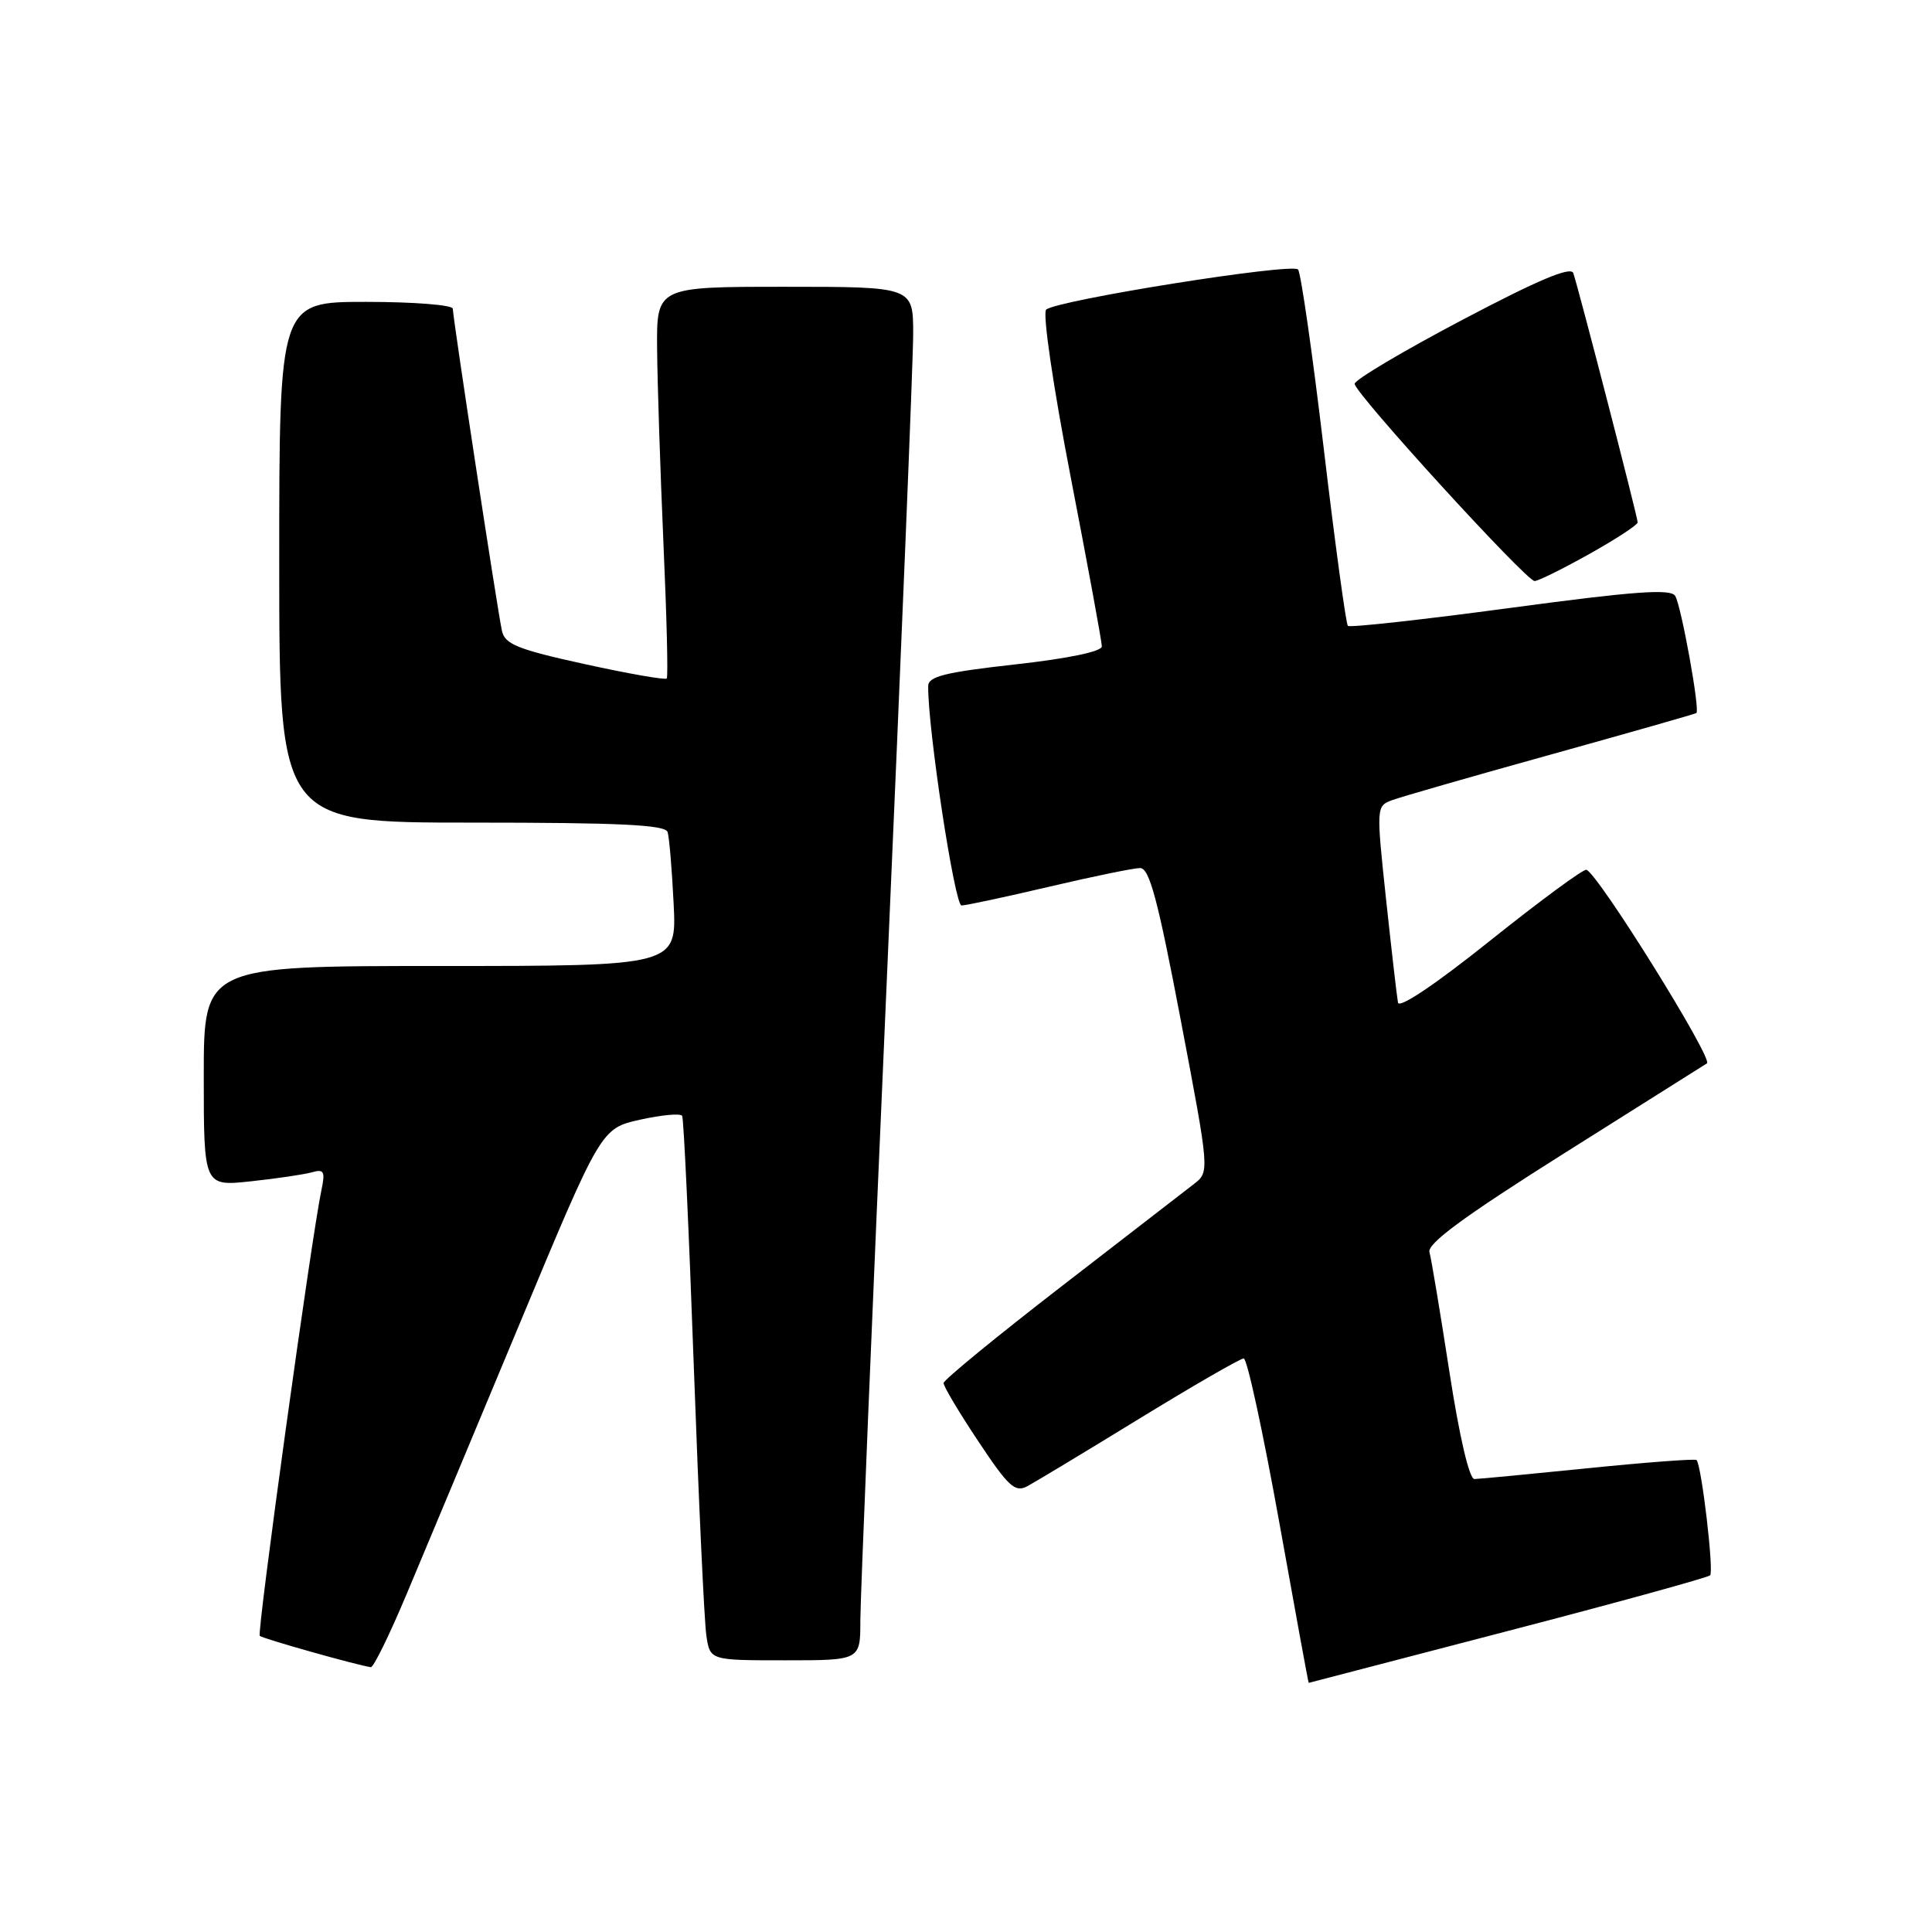 <?xml version="1.0" encoding="UTF-8" standalone="no"?>
<!DOCTYPE svg PUBLIC "-//W3C//DTD SVG 1.1//EN" "http://www.w3.org/Graphics/SVG/1.1/DTD/svg11.dtd" >
<svg xmlns="http://www.w3.org/2000/svg" xmlns:xlink="http://www.w3.org/1999/xlink" version="1.1" viewBox="0 0 256 256">
 <g >
 <path fill="currentColor"
d=" M 199.78 216.12 C 214.24 212.36 226.30 209.03 226.60 208.74 C 227.12 208.21 225.46 194.13 224.80 193.46 C 224.61 193.28 218.17 193.76 210.48 194.54 C 202.79 195.32 195.99 195.97 195.37 195.98 C 194.69 195.99 193.38 190.38 192.05 181.75 C 190.84 173.91 189.66 166.79 189.41 165.92 C 189.10 164.78 193.97 161.20 207.10 152.92 C 217.07 146.64 225.66 141.23 226.18 140.90 C 227.06 140.35 211.78 115.80 210.21 115.25 C 209.82 115.12 204.10 119.33 197.50 124.60 C 190.27 130.39 185.40 133.67 185.24 132.85 C 185.10 132.11 184.39 125.95 183.66 119.16 C 182.36 106.98 182.37 106.81 184.42 106.04 C 185.56 105.61 195.05 102.88 205.50 99.98 C 215.95 97.07 224.63 94.60 224.78 94.48 C 225.28 94.11 222.77 80.25 221.97 78.96 C 221.38 77.99 216.57 78.34 200.13 80.55 C 188.54 82.11 178.85 83.18 178.60 82.93 C 178.35 82.68 176.91 72.13 175.41 59.49 C 173.91 46.84 172.37 36.14 172.00 35.71 C 171.22 34.80 139.95 39.79 138.62 41.03 C 138.13 41.50 139.53 51.10 141.87 63.20 C 144.14 74.94 146.00 85.04 146.00 85.65 C 146.00 86.33 141.47 87.27 134.50 88.04 C 125.21 89.08 123.00 89.63 122.99 90.91 C 122.93 96.57 126.50 120.00 127.41 119.98 C 128.01 119.97 133.22 118.86 139.00 117.50 C 144.78 116.14 150.20 115.03 151.06 115.02 C 152.30 115.00 153.41 119.15 156.45 135.14 C 160.28 155.28 160.28 155.28 158.20 156.89 C 157.05 157.78 149.13 163.90 140.59 170.50 C 132.05 177.10 125.05 182.84 125.03 183.26 C 125.01 183.68 127.08 187.15 129.63 190.98 C 133.63 197.00 134.50 197.80 136.13 196.93 C 137.16 196.38 143.86 192.34 151.00 187.96 C 158.15 183.58 164.36 180.00 164.80 180.00 C 165.25 180.00 167.34 189.68 169.47 201.50 C 171.59 213.32 173.36 223.00 173.41 222.99 C 173.46 222.98 185.33 219.89 199.78 216.12 Z  M 53.87 211.25 C 56.13 205.89 62.85 189.80 68.81 175.51 C 79.64 149.52 79.64 149.52 84.83 148.36 C 87.68 147.73 90.18 147.50 90.39 147.86 C 90.60 148.21 91.29 163.12 91.93 181.00 C 92.58 198.88 93.32 214.96 93.60 216.75 C 94.09 220.00 94.09 220.00 104.05 220.00 C 114.00 220.00 114.00 220.00 114.00 214.75 C 114.00 211.86 115.58 173.73 117.50 130.00 C 119.42 86.27 121.00 47.69 121.00 44.25 C 121.00 38.00 121.00 38.00 104.00 38.00 C 87.00 38.00 87.00 38.00 87.07 46.25 C 87.11 50.79 87.49 62.38 87.91 72.00 C 88.34 81.62 88.54 89.68 88.35 89.90 C 88.17 90.13 83.28 89.27 77.49 88.00 C 68.59 86.05 66.89 85.36 66.51 83.59 C 65.90 80.78 60.00 42.07 60.00 40.91 C 60.00 40.41 54.83 40.00 48.50 40.00 C 37.00 40.00 37.00 40.00 37.00 74.50 C 37.00 109.00 37.00 109.00 62.53 109.00 C 82.08 109.00 88.16 109.29 88.46 110.25 C 88.68 110.94 89.04 115.21 89.26 119.75 C 89.67 128.00 89.67 128.00 58.33 128.00 C 27.00 128.00 27.00 128.00 27.00 142.60 C 27.00 157.20 27.00 157.20 33.25 156.53 C 36.69 156.16 40.33 155.62 41.35 155.33 C 42.93 154.88 43.11 155.22 42.60 157.65 C 41.29 163.79 34.02 216.35 34.42 216.76 C 34.79 217.12 47.29 220.65 49.14 220.91 C 49.49 220.96 51.62 216.61 53.87 211.25 Z  M 210.59 73.41 C 214.11 71.44 217.00 69.55 217.00 69.22 C 217.00 68.53 209.17 38.22 208.47 36.19 C 208.15 35.26 203.79 37.10 193.76 42.39 C 185.92 46.52 179.50 50.33 179.50 50.86 C 179.50 52.09 202.21 76.97 203.34 76.99 C 203.80 76.99 207.06 75.39 210.59 73.41 Z "/>
</g>
</svg>